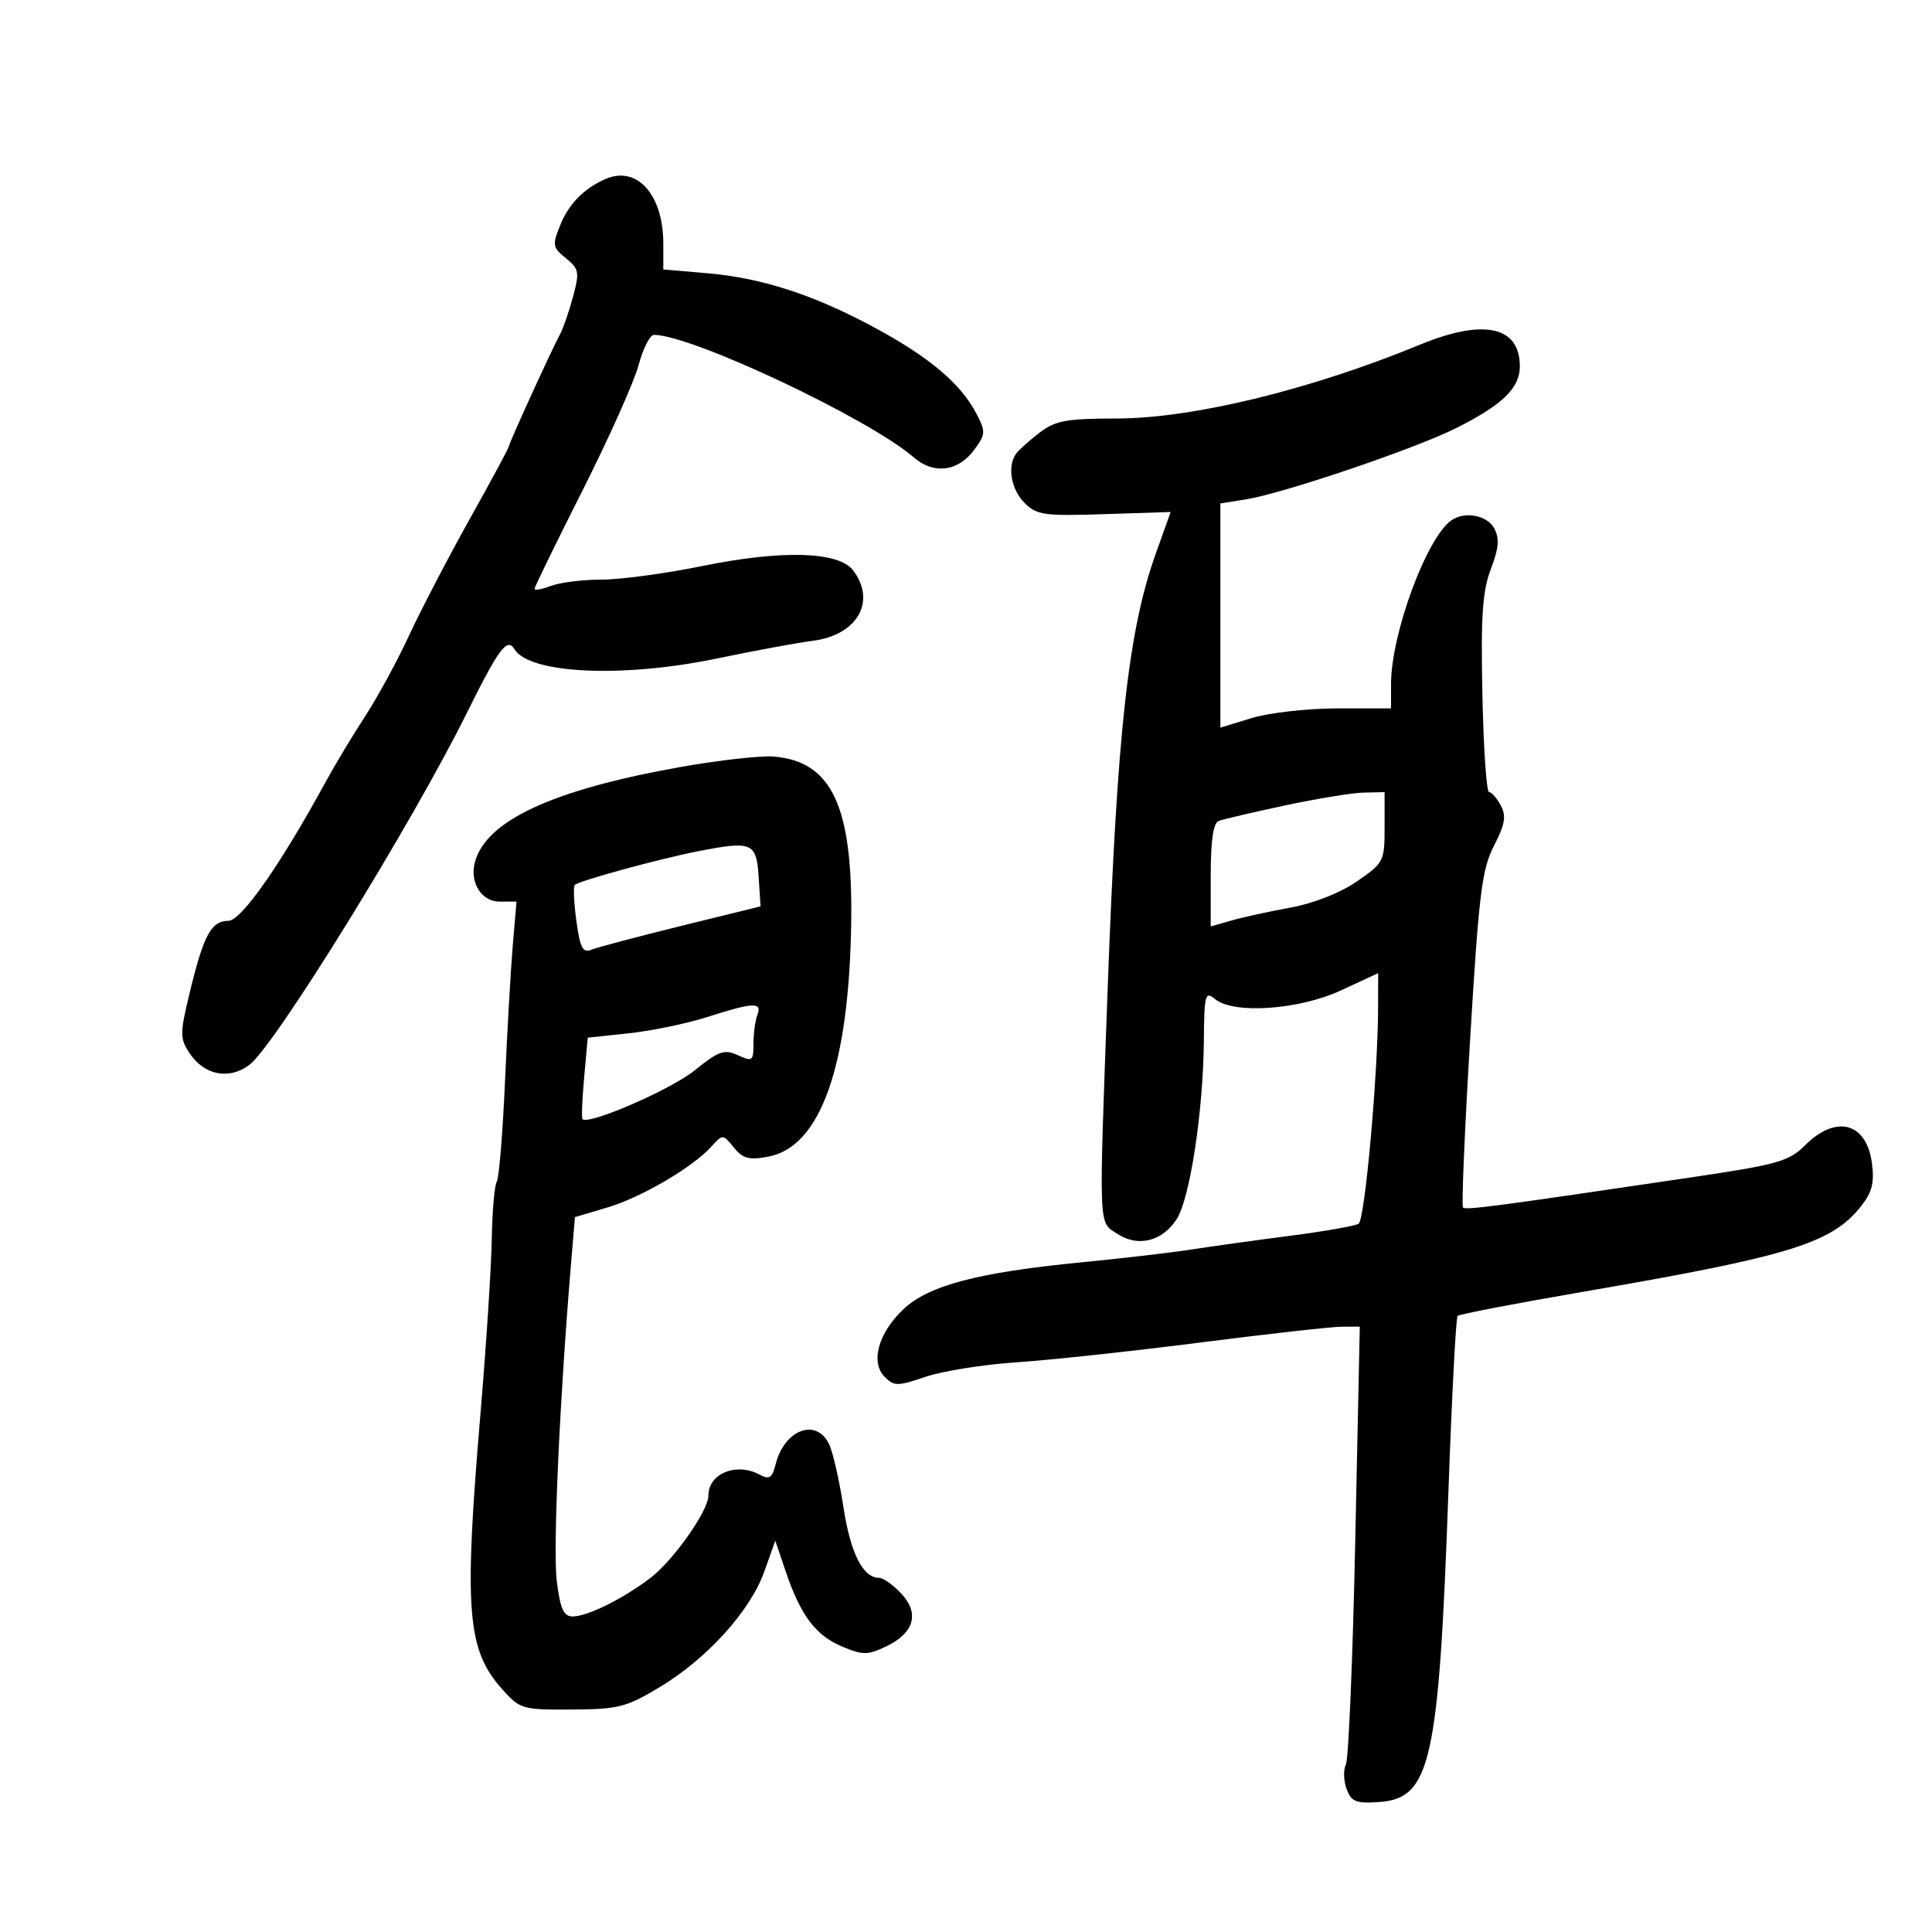 <svg xmlns="http://www.w3.org/2000/svg" width="300" height="300" viewBox="0 0 300 300" version="1.1">
	<path d="M 93.966 27.820 C 90.658 29.287, 88.340 31.647, 87.019 34.894 C 85.731 38.060, 85.788 38.410, 87.870 40.096 C 89.918 41.754, 90.010 42.250, 88.977 46.084 C 88.358 48.384, 87.456 50.993, 86.974 51.882 C 85.644 54.332, 79 68.885, 79 69.349 C 79 69.571, 76.265 74.647, 72.922 80.627 C 69.579 86.607, 65.345 94.737, 63.513 98.692 C 61.682 102.648, 58.622 108.273, 56.714 111.192 C 54.806 114.112, 52.019 118.750, 50.519 121.500 C 43.591 134.209, 37.467 142.961, 35.491 142.980 C 32.815 143.006, 31.661 145.101, 29.550 153.758 C 27.912 160.476, 27.901 161.200, 29.403 163.492 C 31.671 166.953, 35.542 167.732, 38.712 165.365 C 42.640 162.433, 63.926 127.990, 72.497 110.699 C 77.485 100.637, 78.738 98.958, 79.882 100.809 C 82.260 104.657, 96.784 105.303, 111.500 102.217 C 117 101.064, 123.631 99.841, 126.235 99.501 C 133.144 98.598, 136.118 93.384, 132.472 88.564 C 130.245 85.621, 121.432 85.368, 109.050 87.893 C 103.369 89.052, 96.338 90, 93.426 90 C 90.513 90, 86.976 90.439, 85.565 90.975 C 84.154 91.512, 83 91.719, 83 91.436 C 83 91.153, 86.352 84.281, 90.449 76.166 C 94.546 68.051, 98.464 59.293, 99.156 56.705 C 99.848 54.117, 100.925 52, 101.548 52 C 107.399 52, 134.918 64.979, 141.894 71.029 C 144.977 73.703, 148.752 73.241, 151.246 69.884 C 153.040 67.471, 153.072 67.040, 151.667 64.323 C 149.263 59.674, 144.529 55.621, 136.206 51.087 C 126.556 45.829, 118.423 43.165, 109.750 42.420 L 103 41.841 103 37.855 C 103 30.192, 98.897 25.635, 93.966 27.820 M 220.500 53.519 C 203.496 60.523, 185.239 64.966, 173.385 64.985 C 165.522 64.998, 163.873 65.304, 161.385 67.216 C 159.798 68.434, 158.169 69.897, 157.765 70.466 C 156.379 72.417, 157.001 76.001, 159.088 78.088 C 160.987 79.987, 162.113 80.146, 171.478 79.838 L 181.779 79.500 179.457 86 C 175.191 97.941, 173.458 113.631, 172.001 153.500 C 170.611 191.518, 170.538 189.651, 173.493 191.587 C 176.705 193.692, 180.445 192.777, 182.701 189.334 C 184.762 186.189, 186.843 172.568, 186.934 161.628 C 186.994 154.422, 187.140 153.871, 188.654 155.128 C 191.536 157.520, 201.688 156.820, 208.250 153.777 L 214 151.111 213.991 156.305 C 213.973 166.815, 211.941 189.419, 210.958 190.026 C 210.402 190.370, 205.571 191.217, 200.223 191.907 C 194.875 192.598, 188.025 193.551, 185 194.024 C 181.975 194.498, 174.325 195.390, 168 196.007 C 151.878 197.579, 144.211 199.593, 140.296 203.283 C 136.380 206.974, 135.116 211.545, 137.384 213.813 C 138.839 215.268, 139.383 215.265, 143.738 213.783 C 146.357 212.891, 152.728 211.879, 157.895 211.534 C 163.063 211.189, 175.888 209.807, 186.395 208.464 C 196.903 207.121, 206.771 206.017, 208.324 206.011 L 211.147 206 210.444 239.250 C 210.057 257.538, 209.402 273.175, 208.988 274 C 208.575 274.825, 208.628 276.539, 209.107 277.808 C 209.859 279.799, 210.564 280.074, 214.239 279.808 C 222.152 279.236, 223.424 273.493, 224.909 231.652 C 225.433 216.886, 226.076 204.591, 226.337 204.330 C 226.598 204.069, 235.517 202.357, 246.156 200.527 C 277.969 195.054, 284.451 193.049, 289.001 187.278 C 290.699 185.124, 291.074 183.626, 290.671 180.606 C 289.831 174.308, 285.131 173.036, 280.327 177.807 C 277.760 180.356, 276.119 180.819, 262.500 182.838 C 232.268 187.319, 227.602 187.936, 227.173 187.506 C 226.932 187.265, 227.433 175.465, 228.286 161.284 C 229.644 138.714, 230.106 134.979, 231.990 131.317 C 233.707 127.982, 233.918 126.716, 233.036 125.067 C 232.428 123.930, 231.608 122.996, 231.215 122.991 C 230.822 122.986, 230.358 116.152, 230.185 107.805 C 229.932 95.630, 230.192 91.786, 231.498 88.366 C 232.742 85.108, 232.867 83.620, 232.028 82.052 C 230.939 80.017, 227.507 79.350, 225.413 80.765 C 221.565 83.367, 216 98.410, 216 106.210 L 216 110 207.659 110 C 203.071 110, 197.109 110.670, 194.409 111.489 C 191.709 112.308, 189.500 112.983, 189.500 112.988 C 189.500 112.994, 189.500 105.163, 189.500 95.587 L 189.500 78.175 193.500 77.536 C 199.253 76.617, 219.692 69.691, 226.068 66.499 C 233.283 62.887, 236 60.260, 236 56.897 C 236 50.657, 230.407 49.438, 220.500 53.519 M 105.583 119.115 C 85.746 122.653, 75.423 127.452, 73.731 133.921 C 72.912 137.054, 74.771 140, 77.569 140 L 80.203 140 79.626 146.750 C 79.309 150.463, 78.763 160.025, 78.412 168 C 78.061 175.975, 77.488 182.950, 77.137 183.500 C 76.787 184.050, 76.436 188.100, 76.358 192.500 C 76.280 196.900, 75.492 209.046, 74.608 219.490 C 72.019 250.072, 72.500 256.176, 77.985 262.303 C 80.756 265.400, 81.094 265.499, 88.786 265.455 C 96.026 265.414, 97.234 265.105, 102.473 261.955 C 109.810 257.544, 116.520 250.120, 118.689 244.014 L 120.386 239.234 121.998 243.995 C 124.316 250.841, 126.657 253.959, 130.770 255.677 C 134.002 257.028, 134.725 257.025, 137.607 255.651 C 141.971 253.569, 142.830 250.512, 139.920 247.415 C 138.672 246.087, 137.125 245, 136.481 245 C 133.980 245, 132.046 241.137, 130.957 233.972 C 130.333 229.863, 129.336 225.488, 128.742 224.250 C 126.759 220.118, 121.797 221.978, 120.446 227.359 C 119.906 229.509, 119.476 229.790, 117.962 228.980 C 114.332 227.037, 110 228.807, 110 232.233 C 110 234.608, 104.505 242.387, 100.928 245.078 C 96.572 248.353, 91.205 251, 88.918 251 C 87.517 251, 86.999 249.841, 86.455 245.486 C 85.848 240.625, 86.887 217.509, 88.669 196.248 L 89.276 188.995 94.284 187.508 C 99.586 185.934, 107.530 181.282, 110.476 178.027 C 112.224 176.095, 112.258 176.097, 113.946 178.182 C 115.351 179.916, 116.297 180.167, 119.306 179.602 C 127.428 178.079, 131.872 165.479, 132.176 143.114 C 132.420 125.194, 129.162 118.238, 120.172 117.479 C 118.152 117.308, 111.587 118.045, 105.583 119.115 M 199.500 125.076 C 194.550 126.135, 189.938 127.213, 189.250 127.470 C 188.394 127.790, 188 130.445, 188 135.899 L 188 143.860 191.245 142.930 C 193.029 142.418, 197.161 141.515, 200.426 140.923 C 203.984 140.277, 208.094 138.656, 210.682 136.875 C 214.881 133.985, 215 133.754, 215 128.452 L 215 123 211.750 123.074 C 209.963 123.115, 204.450 124.016, 199.500 125.076 M 108.506 132.158 C 102.526 133.320, 89.902 136.764, 89.255 137.412 C 89.002 137.665, 89.112 140.181, 89.500 143.003 C 90.082 147.233, 90.496 148.017, 91.853 147.465 C 92.759 147.097, 99.035 145.433, 105.799 143.767 L 118.099 140.739 117.799 136.119 C 117.457 130.835, 116.788 130.550, 108.506 132.158 M 109.791 157.933 C 106.651 158.937, 101.198 160.067, 97.674 160.444 L 91.266 161.131 90.706 167.305 C 90.398 170.701, 90.282 173.615, 90.448 173.782 C 91.402 174.735, 104.170 169.194, 107.823 166.241 C 111.601 163.187, 112.453 162.885, 114.573 163.851 C 116.838 164.883, 117 164.764, 117 162.060 C 117 160.467, 117.273 158.452, 117.607 157.582 C 118.381 155.565, 117.003 155.627, 109.791 157.933" stroke="none" fill="black" fill-rule="evenodd"/>
</svg>